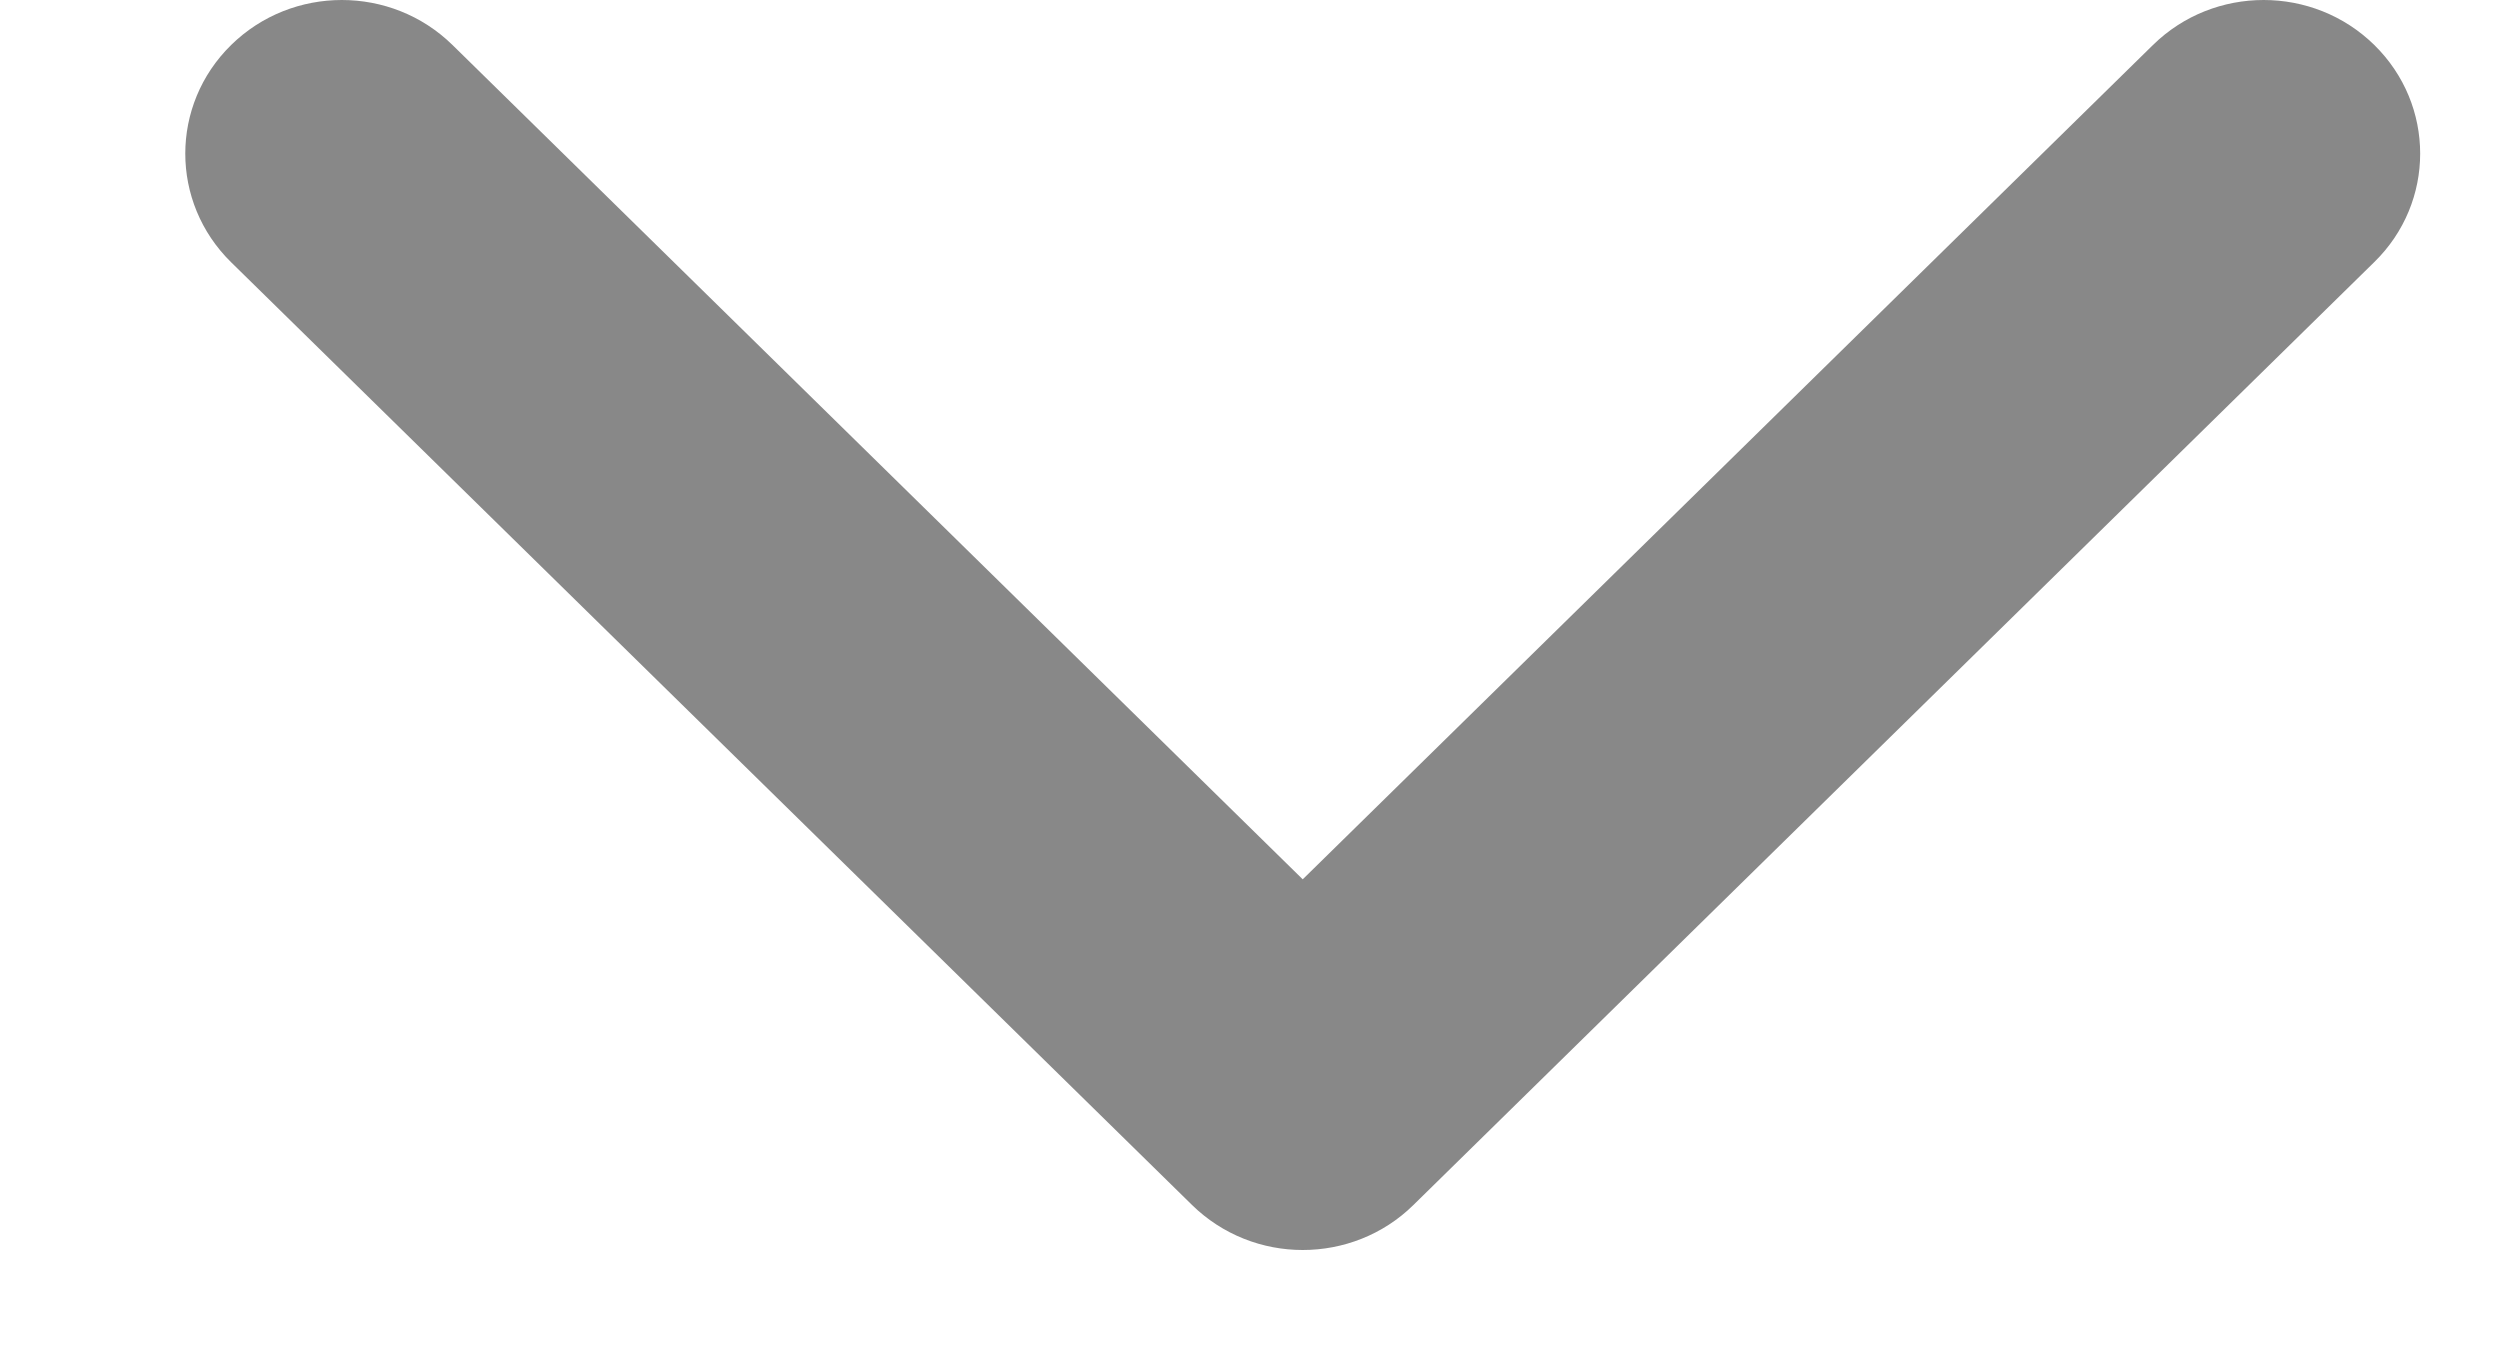 <svg width="11" height="6" viewBox="0 0 11 6" fill="none" xmlns="http://www.w3.org/2000/svg">
<path d="M5.732 5.5C5.908 5.5 6.085 5.434 6.219 5.302L10.447 1.153C10.716 0.89 10.716 0.462 10.447 0.198C10.178 -0.066 9.742 -0.066 9.473 0.198L5.732 3.869L1.991 0.198C1.722 -0.066 1.286 -0.066 1.017 0.198C0.748 0.462 0.748 0.89 1.017 1.154L5.245 5.302C5.38 5.434 5.556 5.5 5.732 5.5Z" fill="#888888"/>
</svg>
